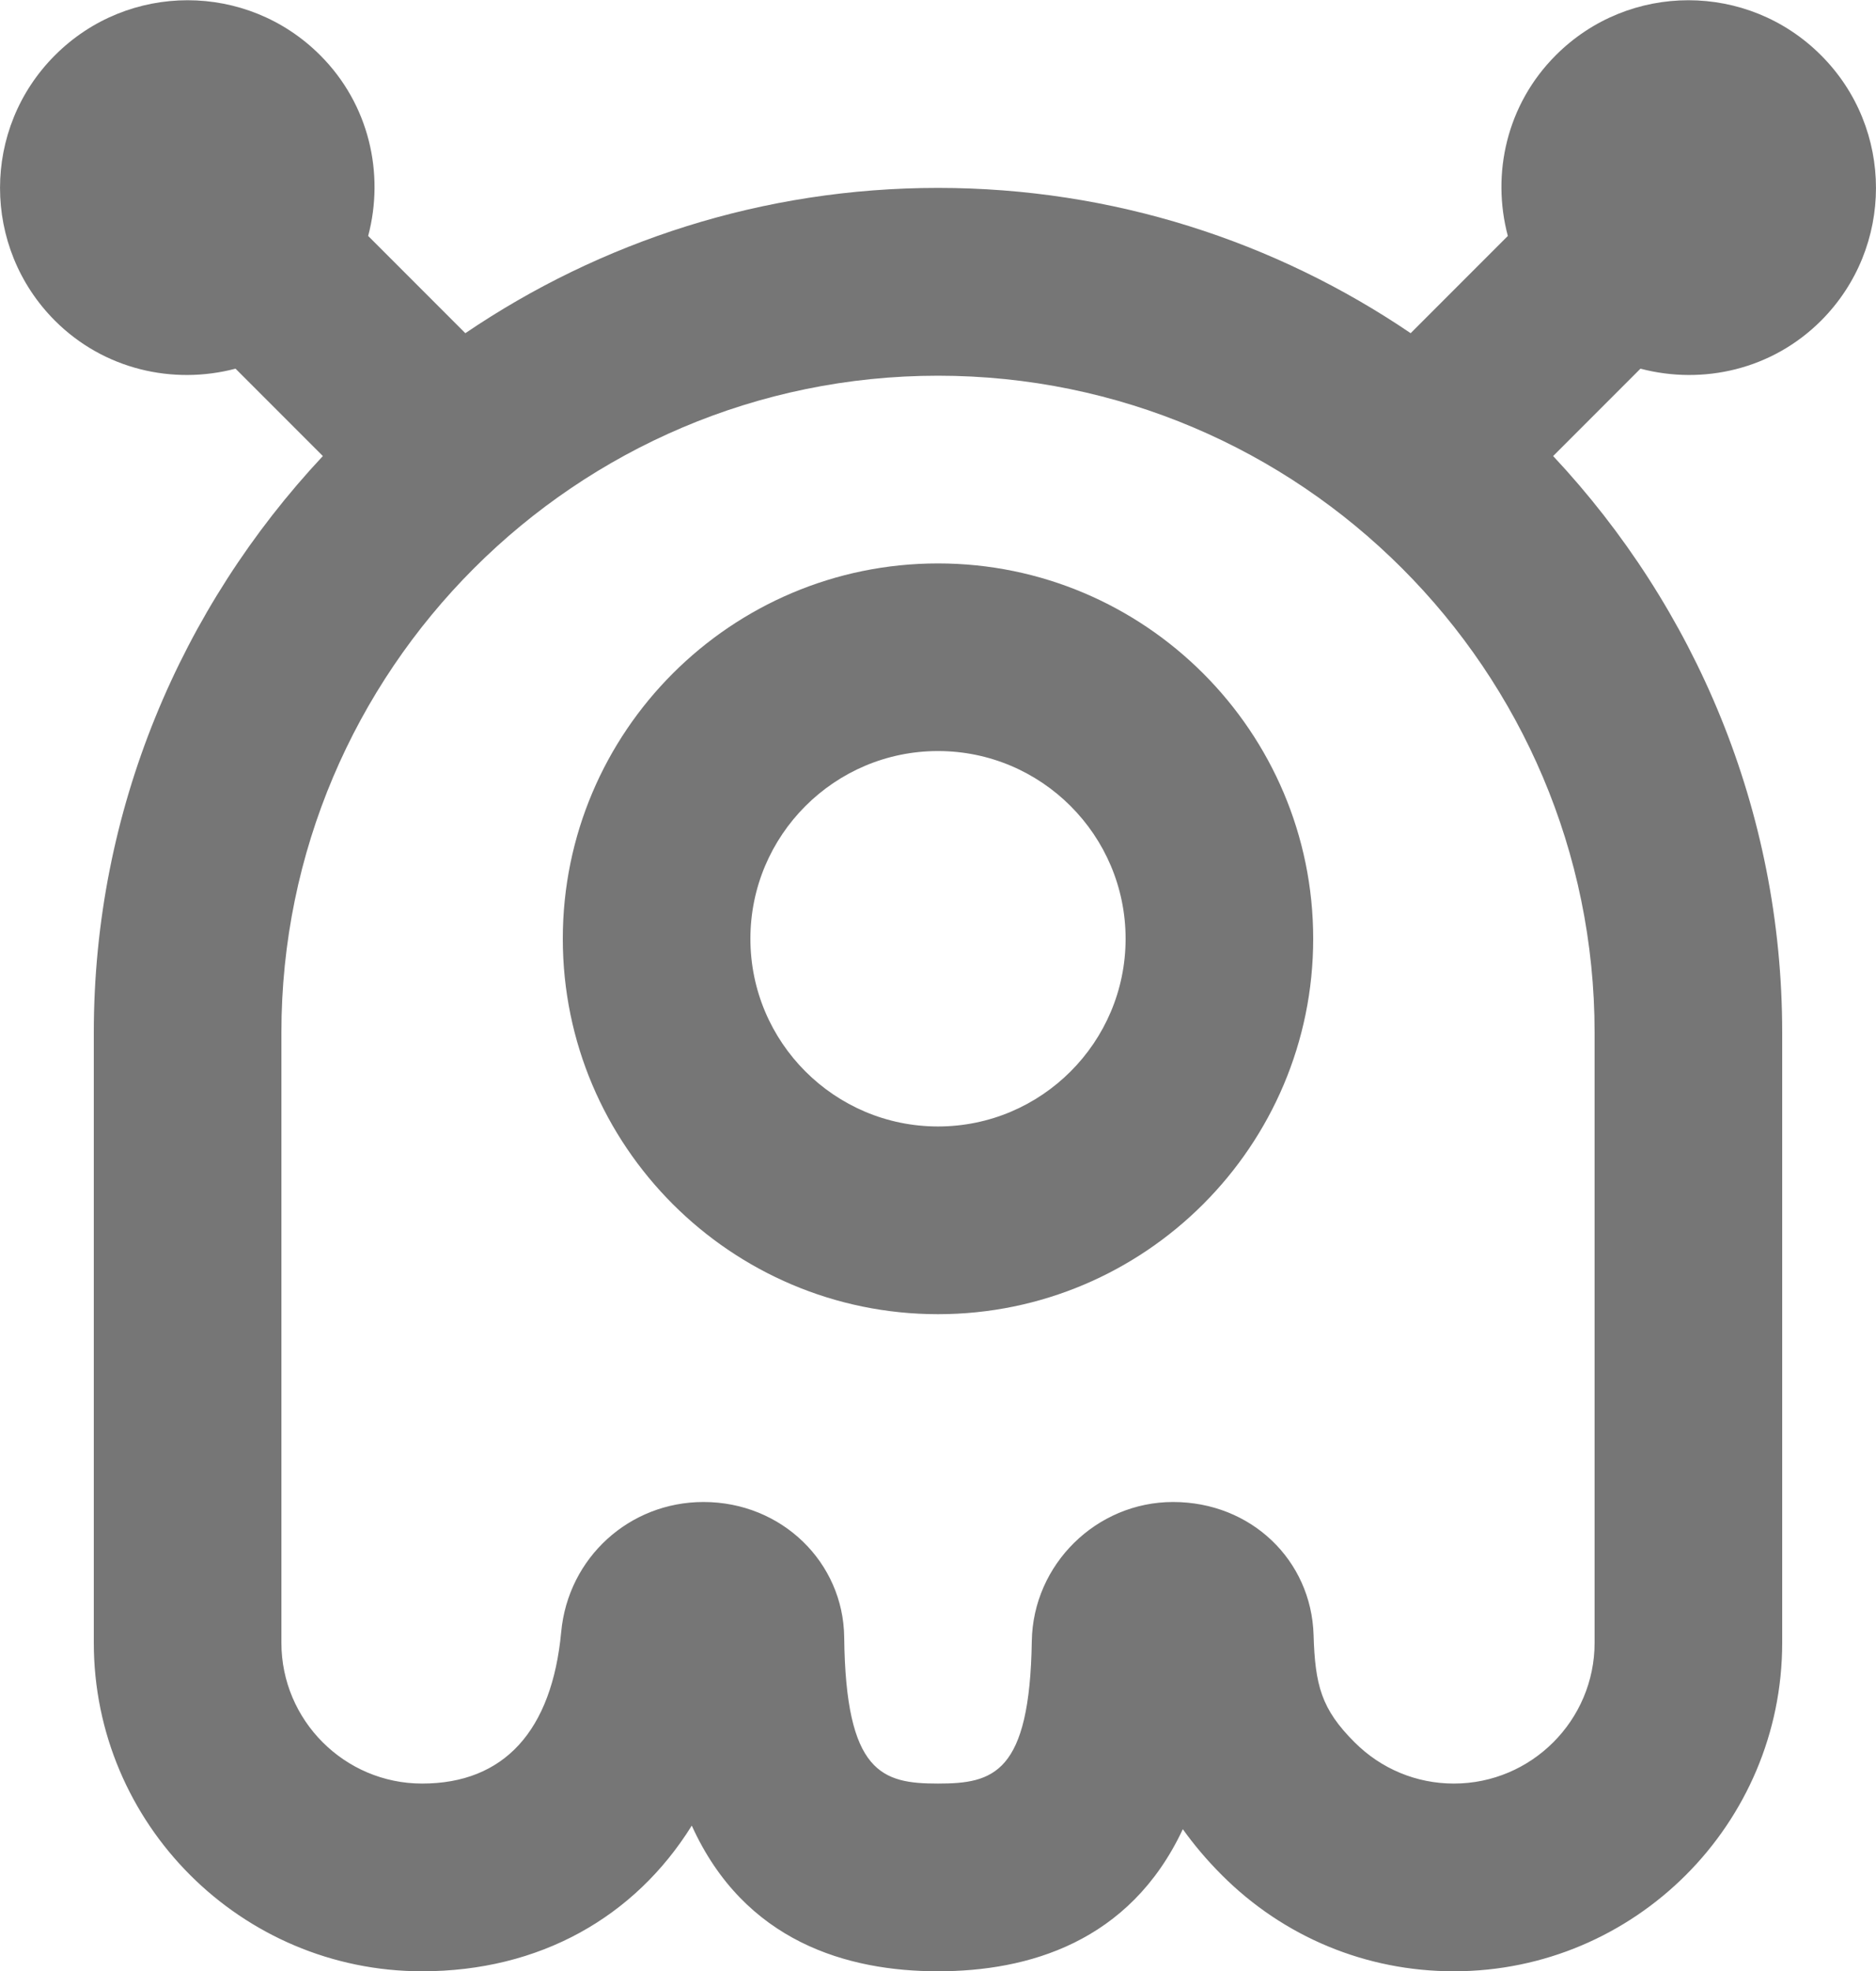 <?xml version="1.0" encoding="UTF-8"?>
<svg width="20px" height="21px" viewBox="0 0 20 21" version="1.1" xmlns="http://www.w3.org/2000/svg" xmlns:xlink="http://www.w3.org/1999/xlink">
    <!-- Generator: Sketch 42 (36781) - http://www.bohemiancoding.com/sketch -->
    <title>Fill 761 + Fill 762</title>
    <desc>Created with Sketch.</desc>
    <defs></defs>
    <g id="Page-1" stroke="none" stroke-width="1" fill="none" fill-rule="evenodd">
        <g id="Line-Icons" transform="translate(-386, -1249)" fill="#767676">
            <g id="Fill-761-+-Fill-762" transform="translate(386, 1249)">
                <path d="M17,17.503 C17,18.329 16.327,19.003 15.5,19.003 C15.1,19.003 14.723,18.846 14.44,18.562 C14.087,18.21 14.02,17.956 14.004,17.419 C13.98,16.625 13.34,16.003 12.506,16.003 C11.689,16.003 11.013,16.668 11,17.485 C10.978,18.898 10.59,19.003 10,19.003 C9.406,19.003 9.016,18.895 9,17.444 C8.991,16.648 8.336,16.003 7.5,16.003 C6.71,16.003 6.057,16.596 5.983,17.387 C5.884,18.444 5.372,19.003 4.5,19.003 C3.673,19.003 3,18.329 3,17.503 L3,11.002 C3,7.143 6.14,4.003 10,4.003 C13.86,4.003 17,7.143 17,11.002 L17,17.503 Z M19.414,3.417 C20.195,2.635 20.195,1.369 19.414,0.589 C18.633,-0.193 17.367,-0.193 16.586,0.589 C16.064,1.111 15.898,1.849 16.075,2.514 L15.039,3.55 C13.6,2.574 11.866,2.002 10,2.002 C8.134,2.002 6.4,2.574 4.961,3.55 L3.925,2.514 C4.101,1.849 3.936,1.111 3.414,0.589 C2.633,-0.193 1.367,-0.193 0.586,0.589 C-0.195,1.369 -0.195,2.635 0.586,3.417 C1.108,3.938 1.845,4.103 2.511,3.928 L3.442,4.859 C1.933,6.47 1,8.627 1,11.002 L1,17.503 C1,19.433 2.57,21.003 4.5,21.003 C5.751,21.003 6.767,20.428 7.375,19.451 C7.937,20.691 9.037,21.003 10,21.003 C10.954,21.003 12.043,20.698 12.61,19.489 C12.726,19.651 12.862,19.814 13.025,19.977 C13.686,20.639 14.565,21.003 15.5,21.003 C17.43,21.003 19,19.433 19,17.503 L19,11.002 C19,8.627 18.067,6.47 16.558,4.859 L17.489,3.928 C18.155,4.103 18.892,3.938 19.414,3.417 L19.414,3.417 Z" id="Fill-761"></path>
                <path d="M10,12.002 C8.897,12.002 8,11.105 8,10.002 C8,8.899 8.897,8.002 10,8.002 C11.103,8.002 12,8.899 12,10.002 C12,11.105 11.103,12.002 10,12.002 M10,6.003 C7.794,6.003 6,7.796 6,10.002 C6,12.209 7.794,14.002 10,14.002 C12.206,14.002 14,12.209 14,10.002 C14,7.796 12.206,6.003 10,6.003" id="Fill-762"></path>
            </g>
        </g>
    </g>
</svg>